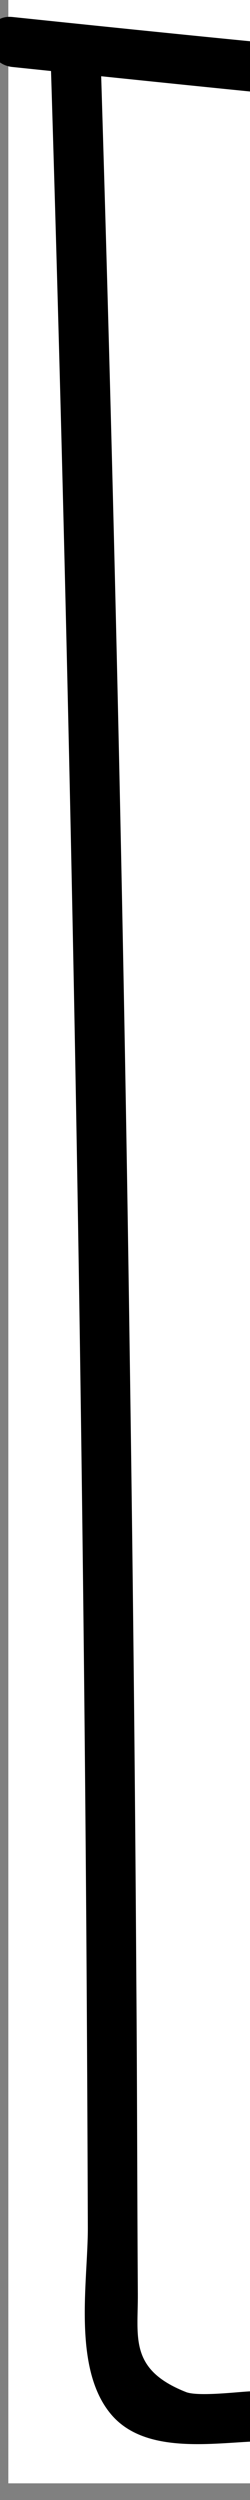 <?xml version="1.0" encoding="utf-8"?>
<!-- Generator: Adobe Illustrator 23.0.0, SVG Export Plug-In . SVG Version: 6.00 Build 0)  -->
<svg version="1.1" id="Layer_1" xmlns="http://www.w3.org/2000/svg" xmlns:xlink="http://www.w3.org/1999/xlink" x="0px" y="0px"
	 viewBox="0 0 15 150" style="enable-background:new 0 0 15 150;" xml:space="preserve">
<rect x="0" y="0" width="15" height="150" fill="#808080" stroke="none"/>
<style type="text/css">
	.st0{clip-path:url(#SVGID_2_);}
	.st1{fill:#FFFFFF;}
	.st2{clip-path:url(#SVGID_4_);}
	.st3{clip-path:url(#SVGID_6_);}
	.st4{clip-path:url(#SVGID_8_);}
	.st5{clip-path:url(#SVGID_10_);}
	.st6{clip-path:url(#SVGID_12_);}
	.st7{clip-path:url(#SVGID_14_);}
	.st8{clip-path:url(#SVGID_16_);}
	.st9{clip-path:url(#SVGID_18_);}
	.st10{clip-path:url(#SVGID_20_);}
	.st11{clip-path:url(#SVGID_22_);}
	.st12{clip-path:url(#SVGID_24_);}
	.st13{clip-path:url(#SVGID_26_);}
	.st14{clip-path:url(#SVGID_28_);}
	.st15{clip-path:url(#SVGID_30_);}
</style>
<g>
	<defs>
		<rect id="SVGID_1_" width="15" height="150"/>
	</defs>
	<clipPath id="SVGID_2_">
		<use xlink:href="#SVGID_1_"  style="overflow:visible;"/>
	</clipPath>
	<g class="st0">
		<g>
			<rect x="0.5" y="-1" class="st1" width="225" height="150"/>
		</g>
		<g>
			<g>
				<path d="M3.03,3.22C3.8,28.25,4.38,53.28,4.76,78.31c0.19,12.52,0.33,25.03,0.42,37.55c0.04,5.93,0.07,11.86,0.09,17.79
					c0.01,3.22-0.95,8.47,1.42,11.24c2.16,2.52,6.5,1.6,9.34,1.57c6.17-0.07,12.35-0.14,18.52-0.21
					c12.62-0.14,25.25-0.28,37.87-0.42c25.32-0.28,50.63-0.56,75.95-0.84c12.32-0.14,24.65-0.27,36.97-0.41
					c6-0.07,11.99-0.13,17.99-0.2c3.95-0.04,10.79,1.28,14.36-0.79c2.8-1.63,2.51-5.2,2.29-7.94c-0.48-6.03-0.82-12.05-0.9-18.11
					c-0.17-12.13,0.43-24.26,1.06-36.38c1.2-23.26,2.54-46.72-1.13-69.83c-0.46-2.9-0.44-8.93-3.62-10.6
					c-0.77-0.41-1.66-0.39-2.49-0.39c-3.54,0.01-7.58,1.33-11.08,1.73c-11.66,1.34-23.46,1.35-35.18,1.7
					c-27.63,0.82-55.26,1.96-82.9,2.37C55.94,6.55,28.36,3.91,0.75,1.02c-1.92-0.2-1.9,2.8,0,3c22.51,2.35,45.06,4.71,67.71,5.12
					c22.07,0.39,44.19-0.77,66.25-1.42c22.55-0.67,45.61-0.04,68.03-2.75c1.98-0.24,3.95-0.52,5.91-0.85
					c0.87-0.15,2.95-0.84,3.65-0.68c1.93,0.43,2.53,2.55,3,4c1.84,5.7,1.94,12.48,2.41,18.43c0.85,10.75,0.82,21.56,0.48,32.33
					c-0.72,22.32-2.86,44.63-1.91,66.98c0.17,3.87,2.94,14.21-1.96,16.08c-2.01,0.77-5.84,0.06-7.99,0.09
					c-3.33,0.04-6.66,0.07-9.99,0.11c-11.33,0.13-22.65,0.25-33.98,0.38c-45.85,0.51-91.7,1.02-137.56,1.53
					c-3.25,0.04-6.5,0.07-9.75,0.11c-0.59,0.01-3.16,0.34-3.9,0.04c-3.42-1.36-2.86-3.29-2.88-5.91
					c-0.04-6.26-0.04-12.52-0.09-18.78C8.1,105.98,7.96,93.14,7.77,80.29C7.41,54.59,6.82,28.91,6.03,3.22
					C5.97,1.3,2.97,1.29,3.03,3.22L3.03,3.22z"/>
			</g>
		</g>
	</g>
</g>
</svg>
